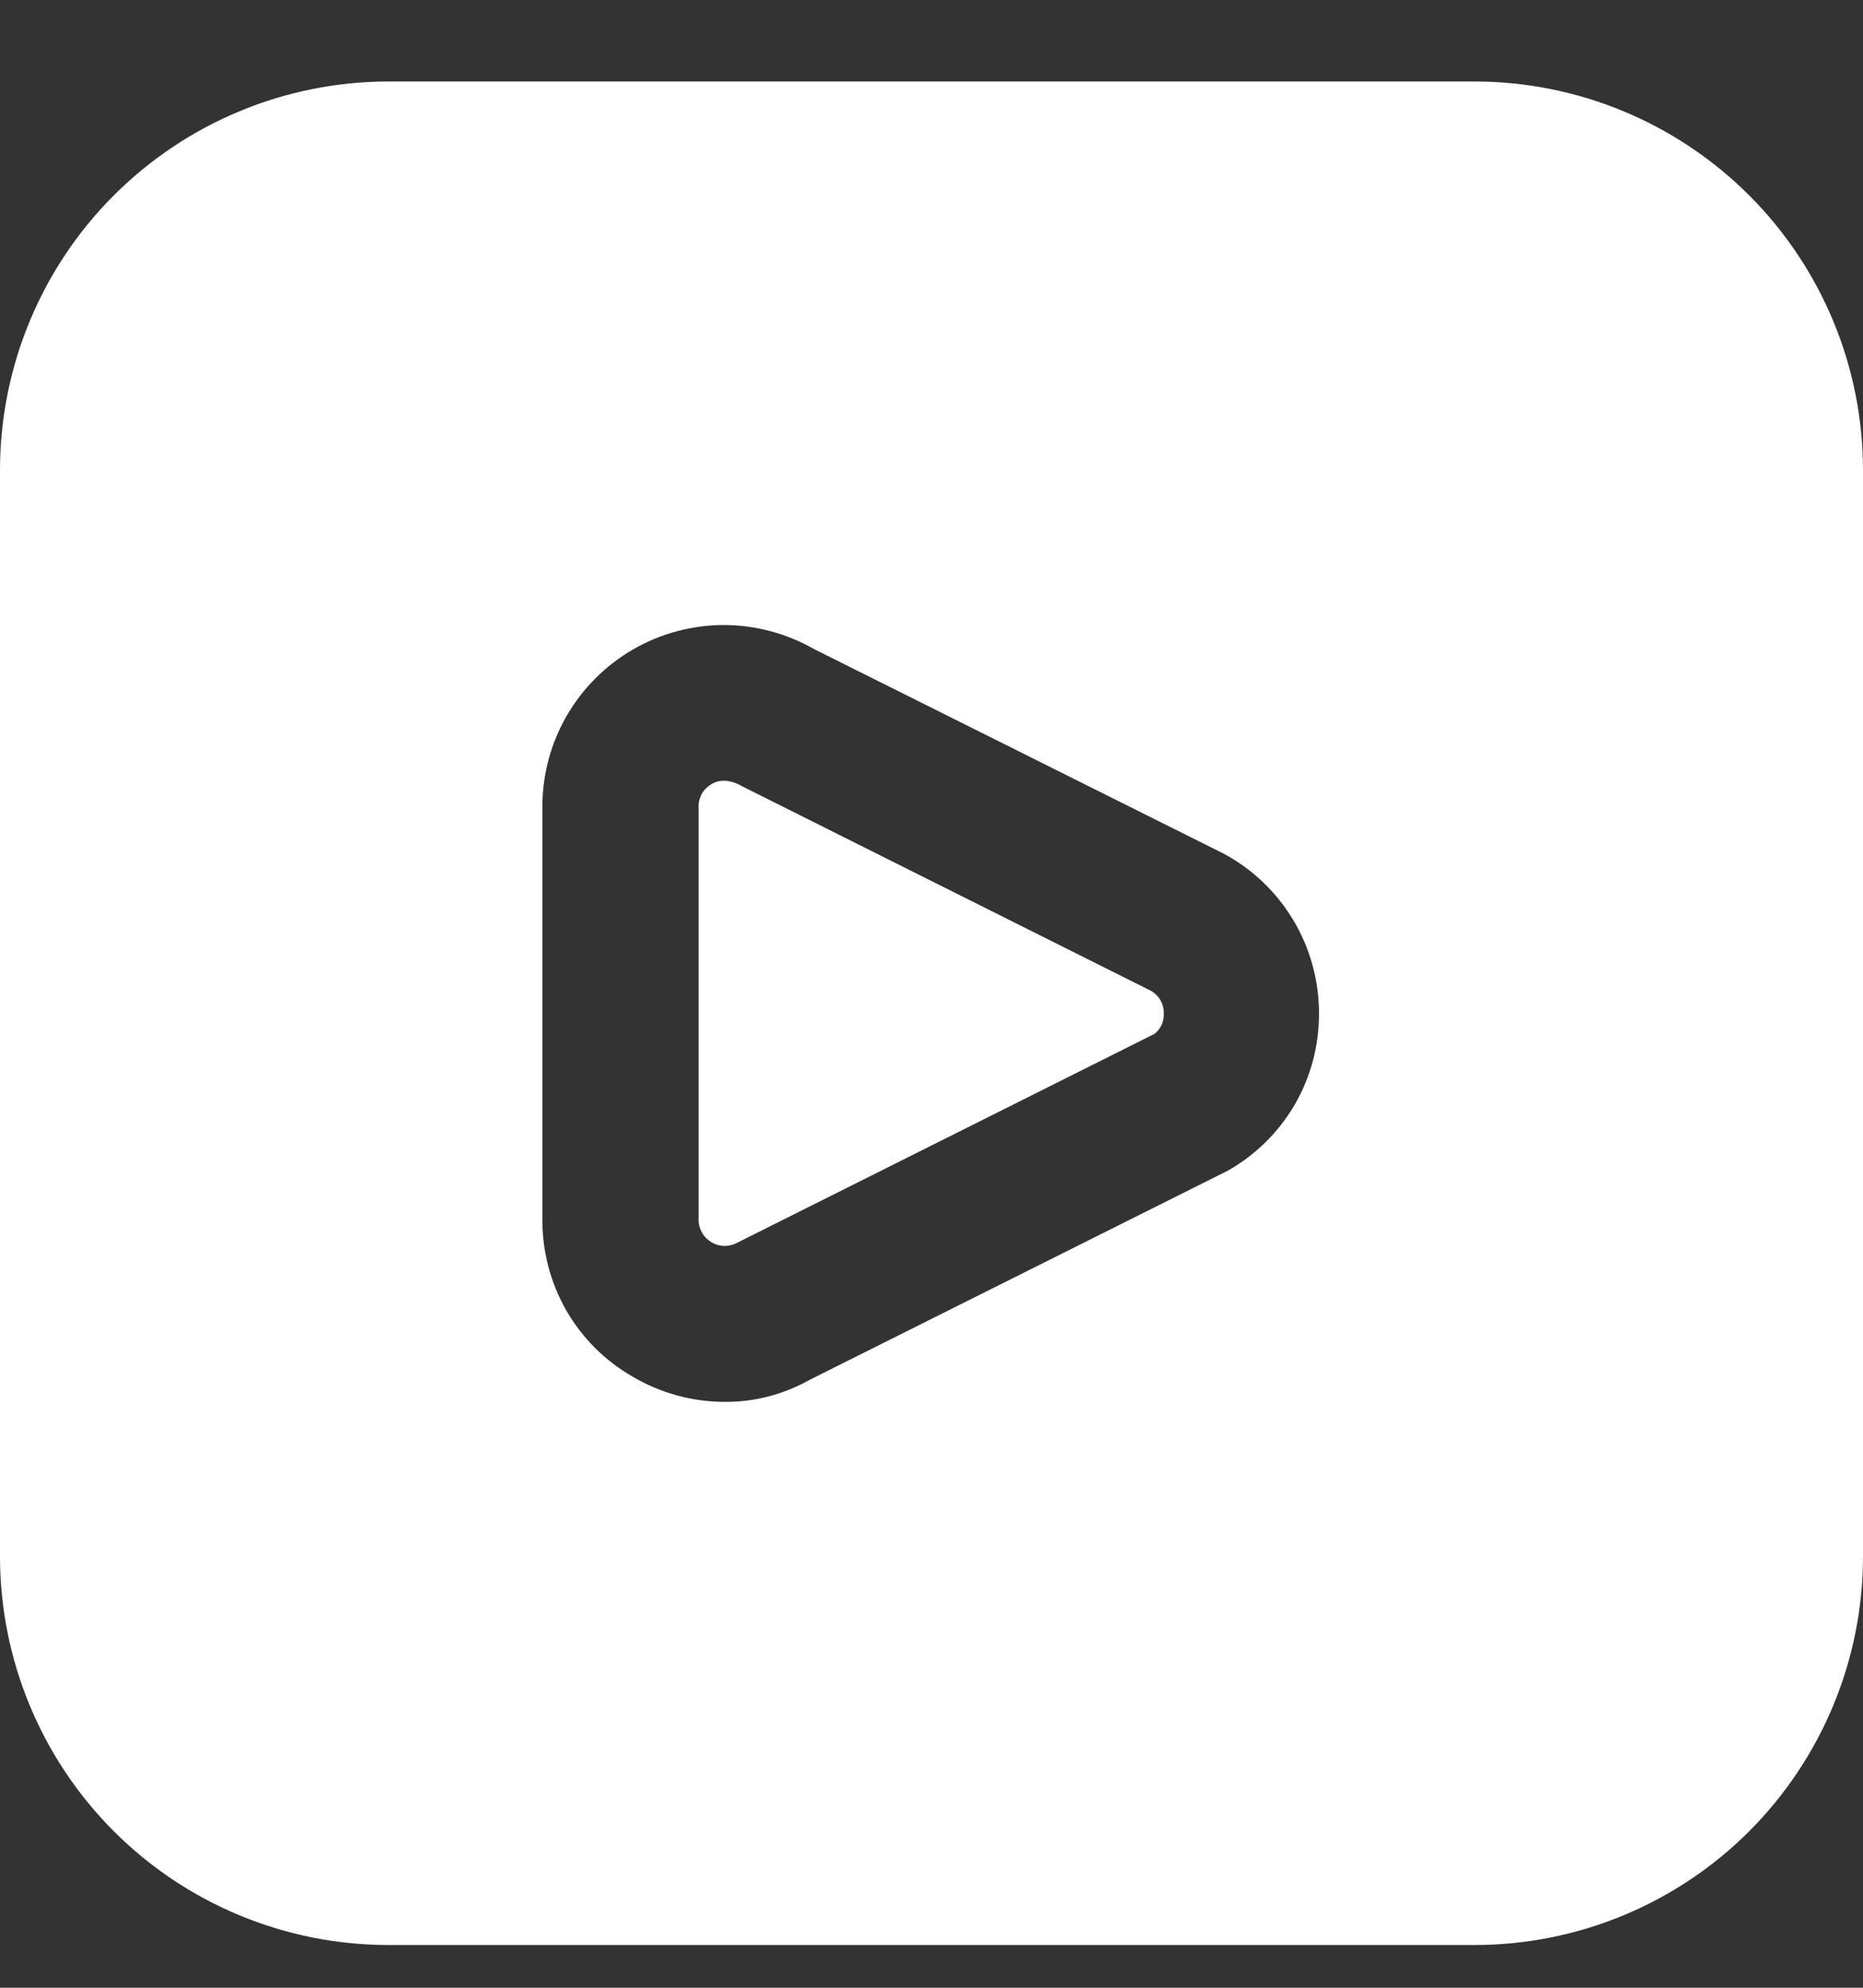 <svg width="15" height="16" viewBox="0 0 15 16" fill="none" xmlns="http://www.w3.org/2000/svg">
<rect x="0" y="0" width="15" height="16" fill="#333333" stroke="none"/>
<path d="M9.264 7.974C9.297 7.992 9.324 8.018 9.343 8.05C9.361 8.082 9.371 8.119 9.37 8.156C9.372 8.188 9.366 8.22 9.353 8.249C9.34 8.278 9.32 8.303 9.295 8.322L5.938 10.002C5.906 10.02 5.87 10.029 5.833 10.029C5.796 10.028 5.761 10.018 5.729 10C5.698 9.981 5.671 9.955 5.653 9.923C5.635 9.892 5.625 9.856 5.625 9.819V6.493C5.624 6.456 5.634 6.419 5.652 6.387C5.671 6.355 5.698 6.329 5.73 6.311C5.76 6.293 5.794 6.284 5.828 6.284C5.879 6.286 5.928 6.301 5.971 6.327L9.264 7.974ZM15 3.781V12.531C14.999 13.36 14.669 14.154 14.084 14.74C13.498 15.326 12.704 15.655 11.875 15.656H3.125C2.296 15.655 1.502 15.326 0.916 14.74C0.331 14.154 0.001 13.36 0 12.531L0 3.781C0.001 2.953 0.331 2.158 0.916 1.573C1.502 0.987 2.296 0.657 3.125 0.656L11.875 0.656C12.704 0.657 13.498 0.987 14.084 1.573C14.669 2.158 14.999 2.953 15 3.781ZM10.62 8.156C10.62 7.893 10.549 7.634 10.414 7.408C10.279 7.182 10.086 6.997 9.854 6.872L6.555 5.225C6.333 5.098 6.081 5.031 5.825 5.031C5.569 5.032 5.317 5.1 5.096 5.228C4.874 5.357 4.69 5.541 4.562 5.763C4.434 5.985 4.367 6.237 4.367 6.493V9.819C4.366 10.075 4.433 10.327 4.56 10.549C4.688 10.771 4.873 10.955 5.095 11.082C5.32 11.214 5.576 11.284 5.836 11.284C6.077 11.286 6.314 11.223 6.524 11.104L9.884 9.424C10.108 9.298 10.295 9.114 10.425 8.891C10.554 8.668 10.621 8.414 10.62 8.156Z" fill="white"/>
</svg>

